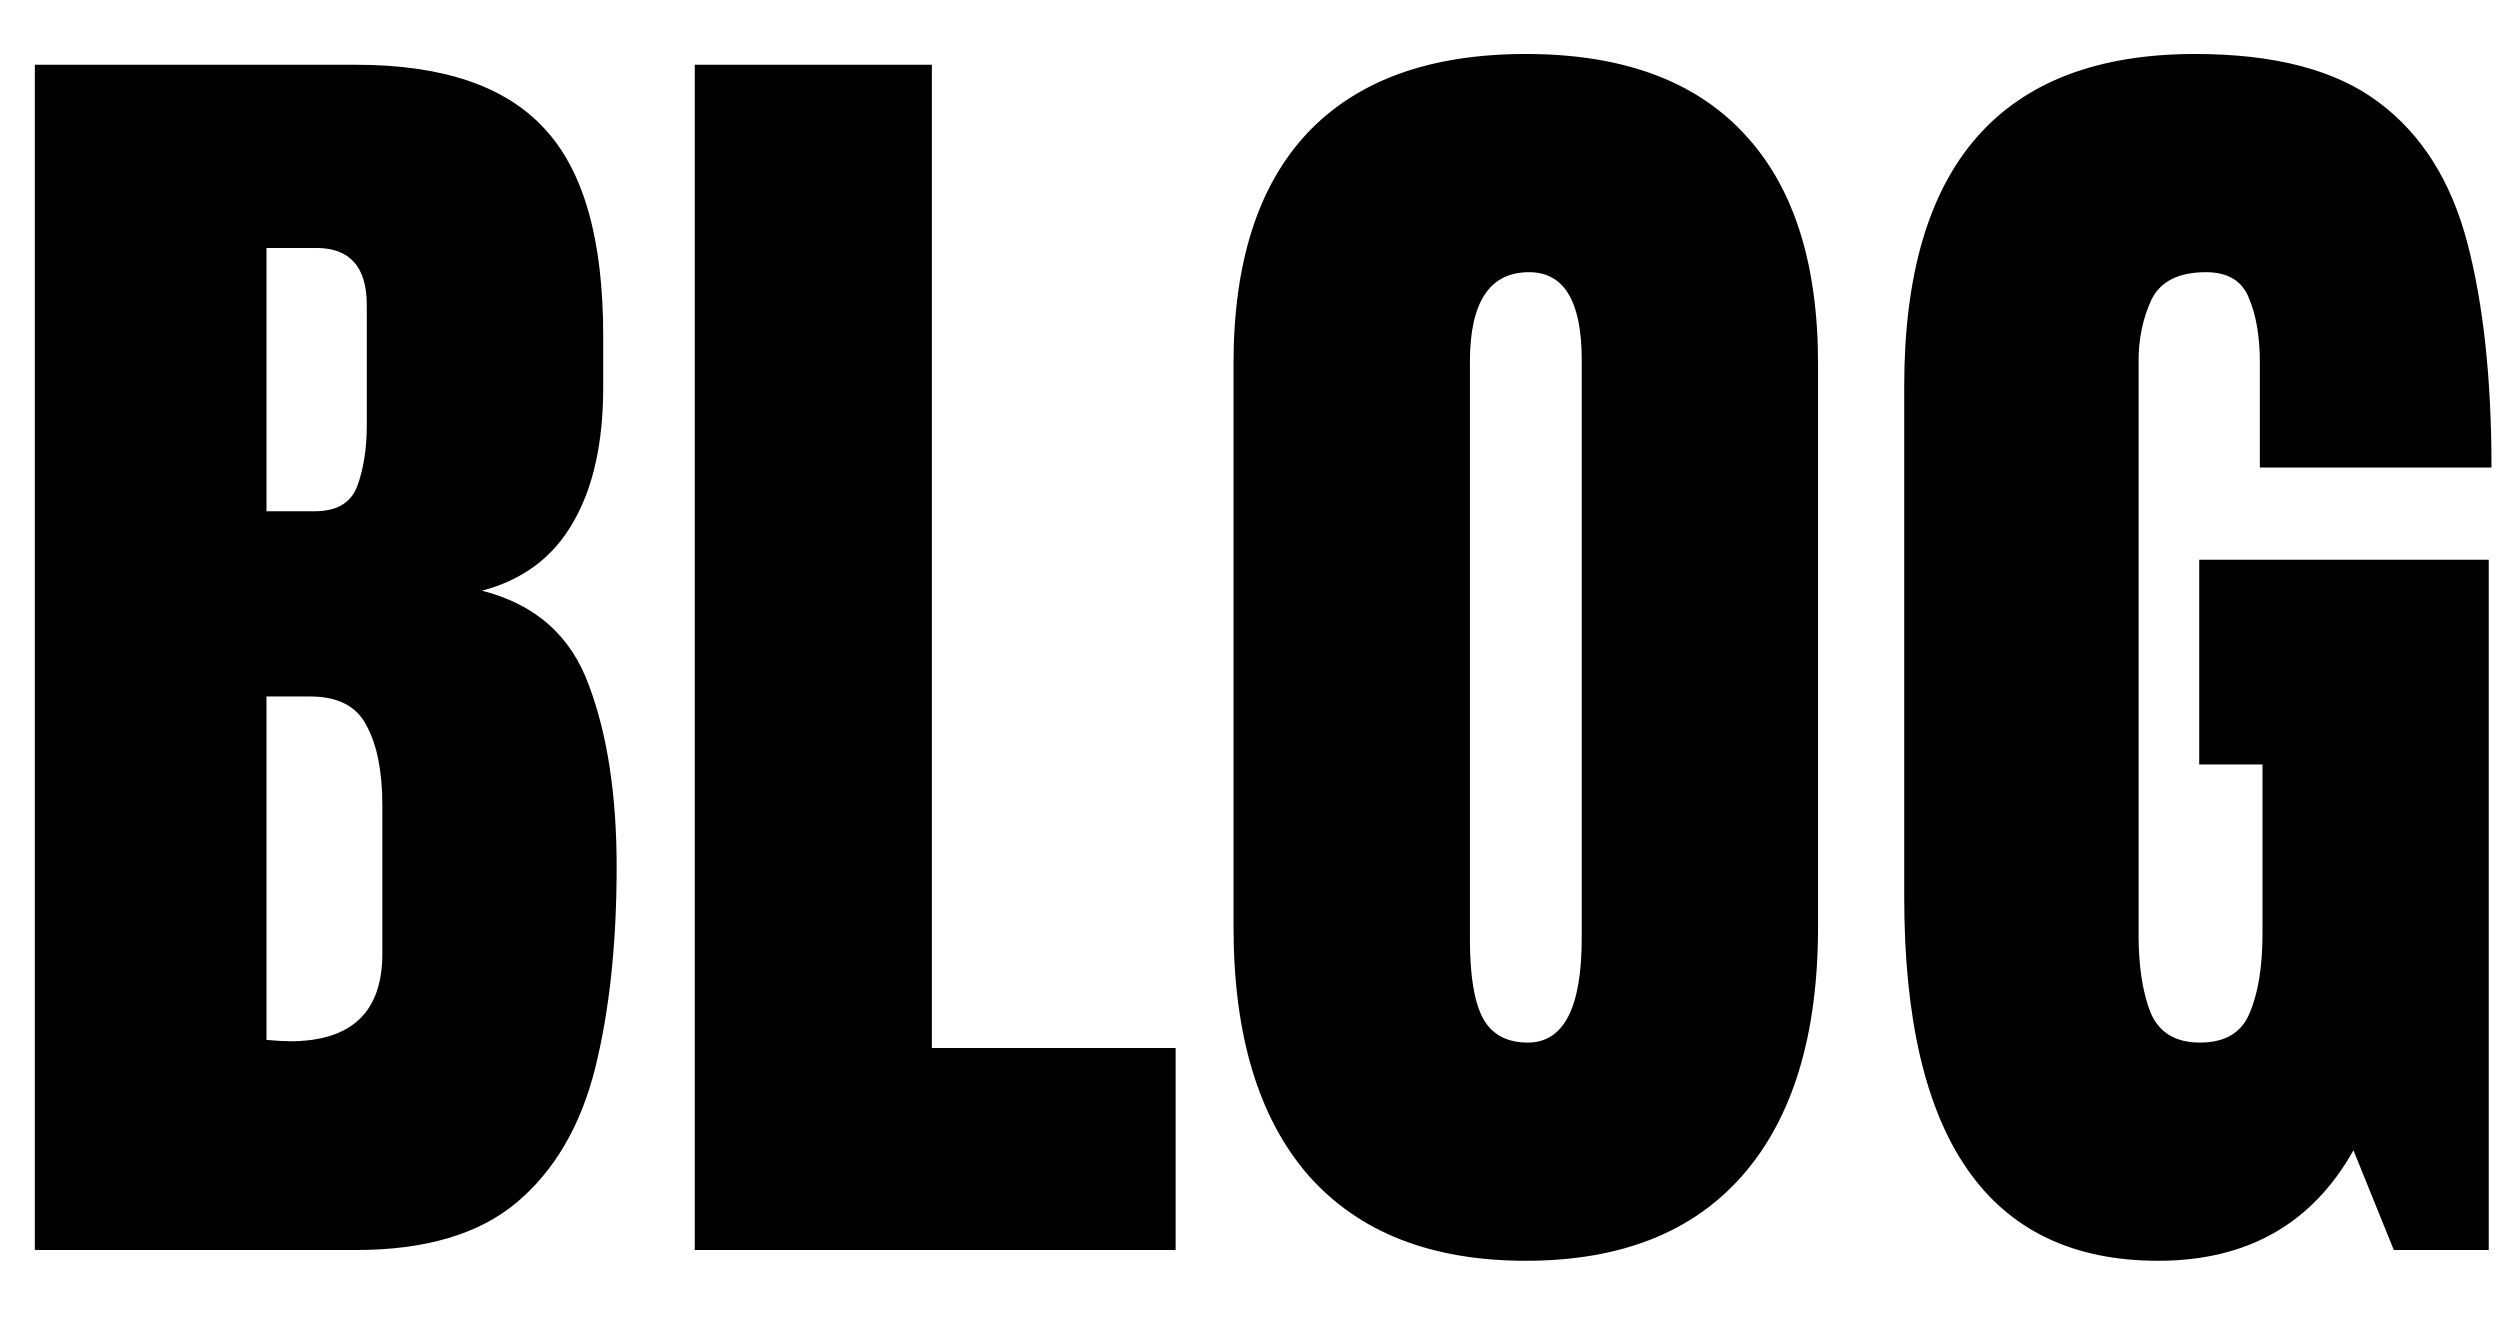<svg width="32" height="17" viewBox="0 0 32 17" fill="none" xmlns="http://www.w3.org/2000/svg">
<path d="M0.446 16V0.829H4.558C5.661 0.829 6.463 1.099 6.962 1.639C7.468 2.174 7.721 3.059 7.721 4.294V4.958C7.721 5.671 7.592 6.248 7.333 6.691C7.08 7.133 6.692 7.423 6.169 7.561C6.853 7.734 7.31 8.139 7.54 8.777C7.776 9.409 7.893 10.182 7.893 11.095C7.893 12.078 7.801 12.937 7.618 13.673C7.434 14.408 7.1 14.98 6.618 15.388C6.135 15.796 5.448 16 4.558 16H0.446ZM3.411 6.544H4.032C4.313 6.544 4.494 6.435 4.575 6.217C4.655 5.998 4.695 5.737 4.695 5.432V3.906C4.695 3.418 4.48 3.174 4.049 3.174H3.411V6.544ZM3.713 13.328C4.5 13.328 4.894 12.954 4.894 12.207V10.311C4.894 9.88 4.828 9.541 4.695 9.294C4.569 9.041 4.328 8.915 3.971 8.915H3.411V13.311C3.538 13.322 3.638 13.328 3.713 13.328ZM8.893 16V0.829H11.928V13.414H15.048V16H8.893ZM19.53 16.138C18.318 16.138 17.39 15.773 16.746 15.043C16.108 14.308 15.789 13.247 15.789 11.863V4.656C15.789 3.358 16.105 2.372 16.737 1.7C17.375 1.027 18.306 0.691 19.53 0.691C20.754 0.691 21.682 1.027 22.314 1.7C22.952 2.372 23.271 3.358 23.271 4.656V11.863C23.271 13.247 22.949 14.308 22.306 15.043C21.668 15.773 20.743 16.138 19.53 16.138ZM19.556 13.345C20.016 13.345 20.246 12.9 20.246 12.009V4.605C20.246 3.858 20.021 3.484 19.573 3.484C19.067 3.484 18.815 3.866 18.815 4.63V12.026C18.815 12.498 18.872 12.836 18.987 13.043C19.102 13.245 19.292 13.345 19.556 13.345ZM27.624 16.138C25.458 16.138 24.374 14.586 24.374 11.483V4.941C24.374 2.108 25.616 0.691 28.098 0.691C29.121 0.691 29.905 0.898 30.451 1.312C30.997 1.72 31.374 2.318 31.581 3.105C31.788 3.892 31.891 4.852 31.891 5.984H28.926V4.639C28.926 4.312 28.88 4.039 28.788 3.82C28.702 3.596 28.518 3.484 28.236 3.484C27.886 3.484 27.653 3.602 27.538 3.837C27.429 4.073 27.374 4.332 27.374 4.613V11.966C27.374 12.374 27.426 12.707 27.529 12.966C27.639 13.219 27.848 13.345 28.159 13.345C28.48 13.345 28.693 13.219 28.796 12.966C28.906 12.707 28.96 12.368 28.96 11.949V9.785H28.15V7.165H31.856V16H30.641L30.124 14.724C29.595 15.667 28.762 16.138 27.624 16.138Z" fill="black"/>
</svg>
